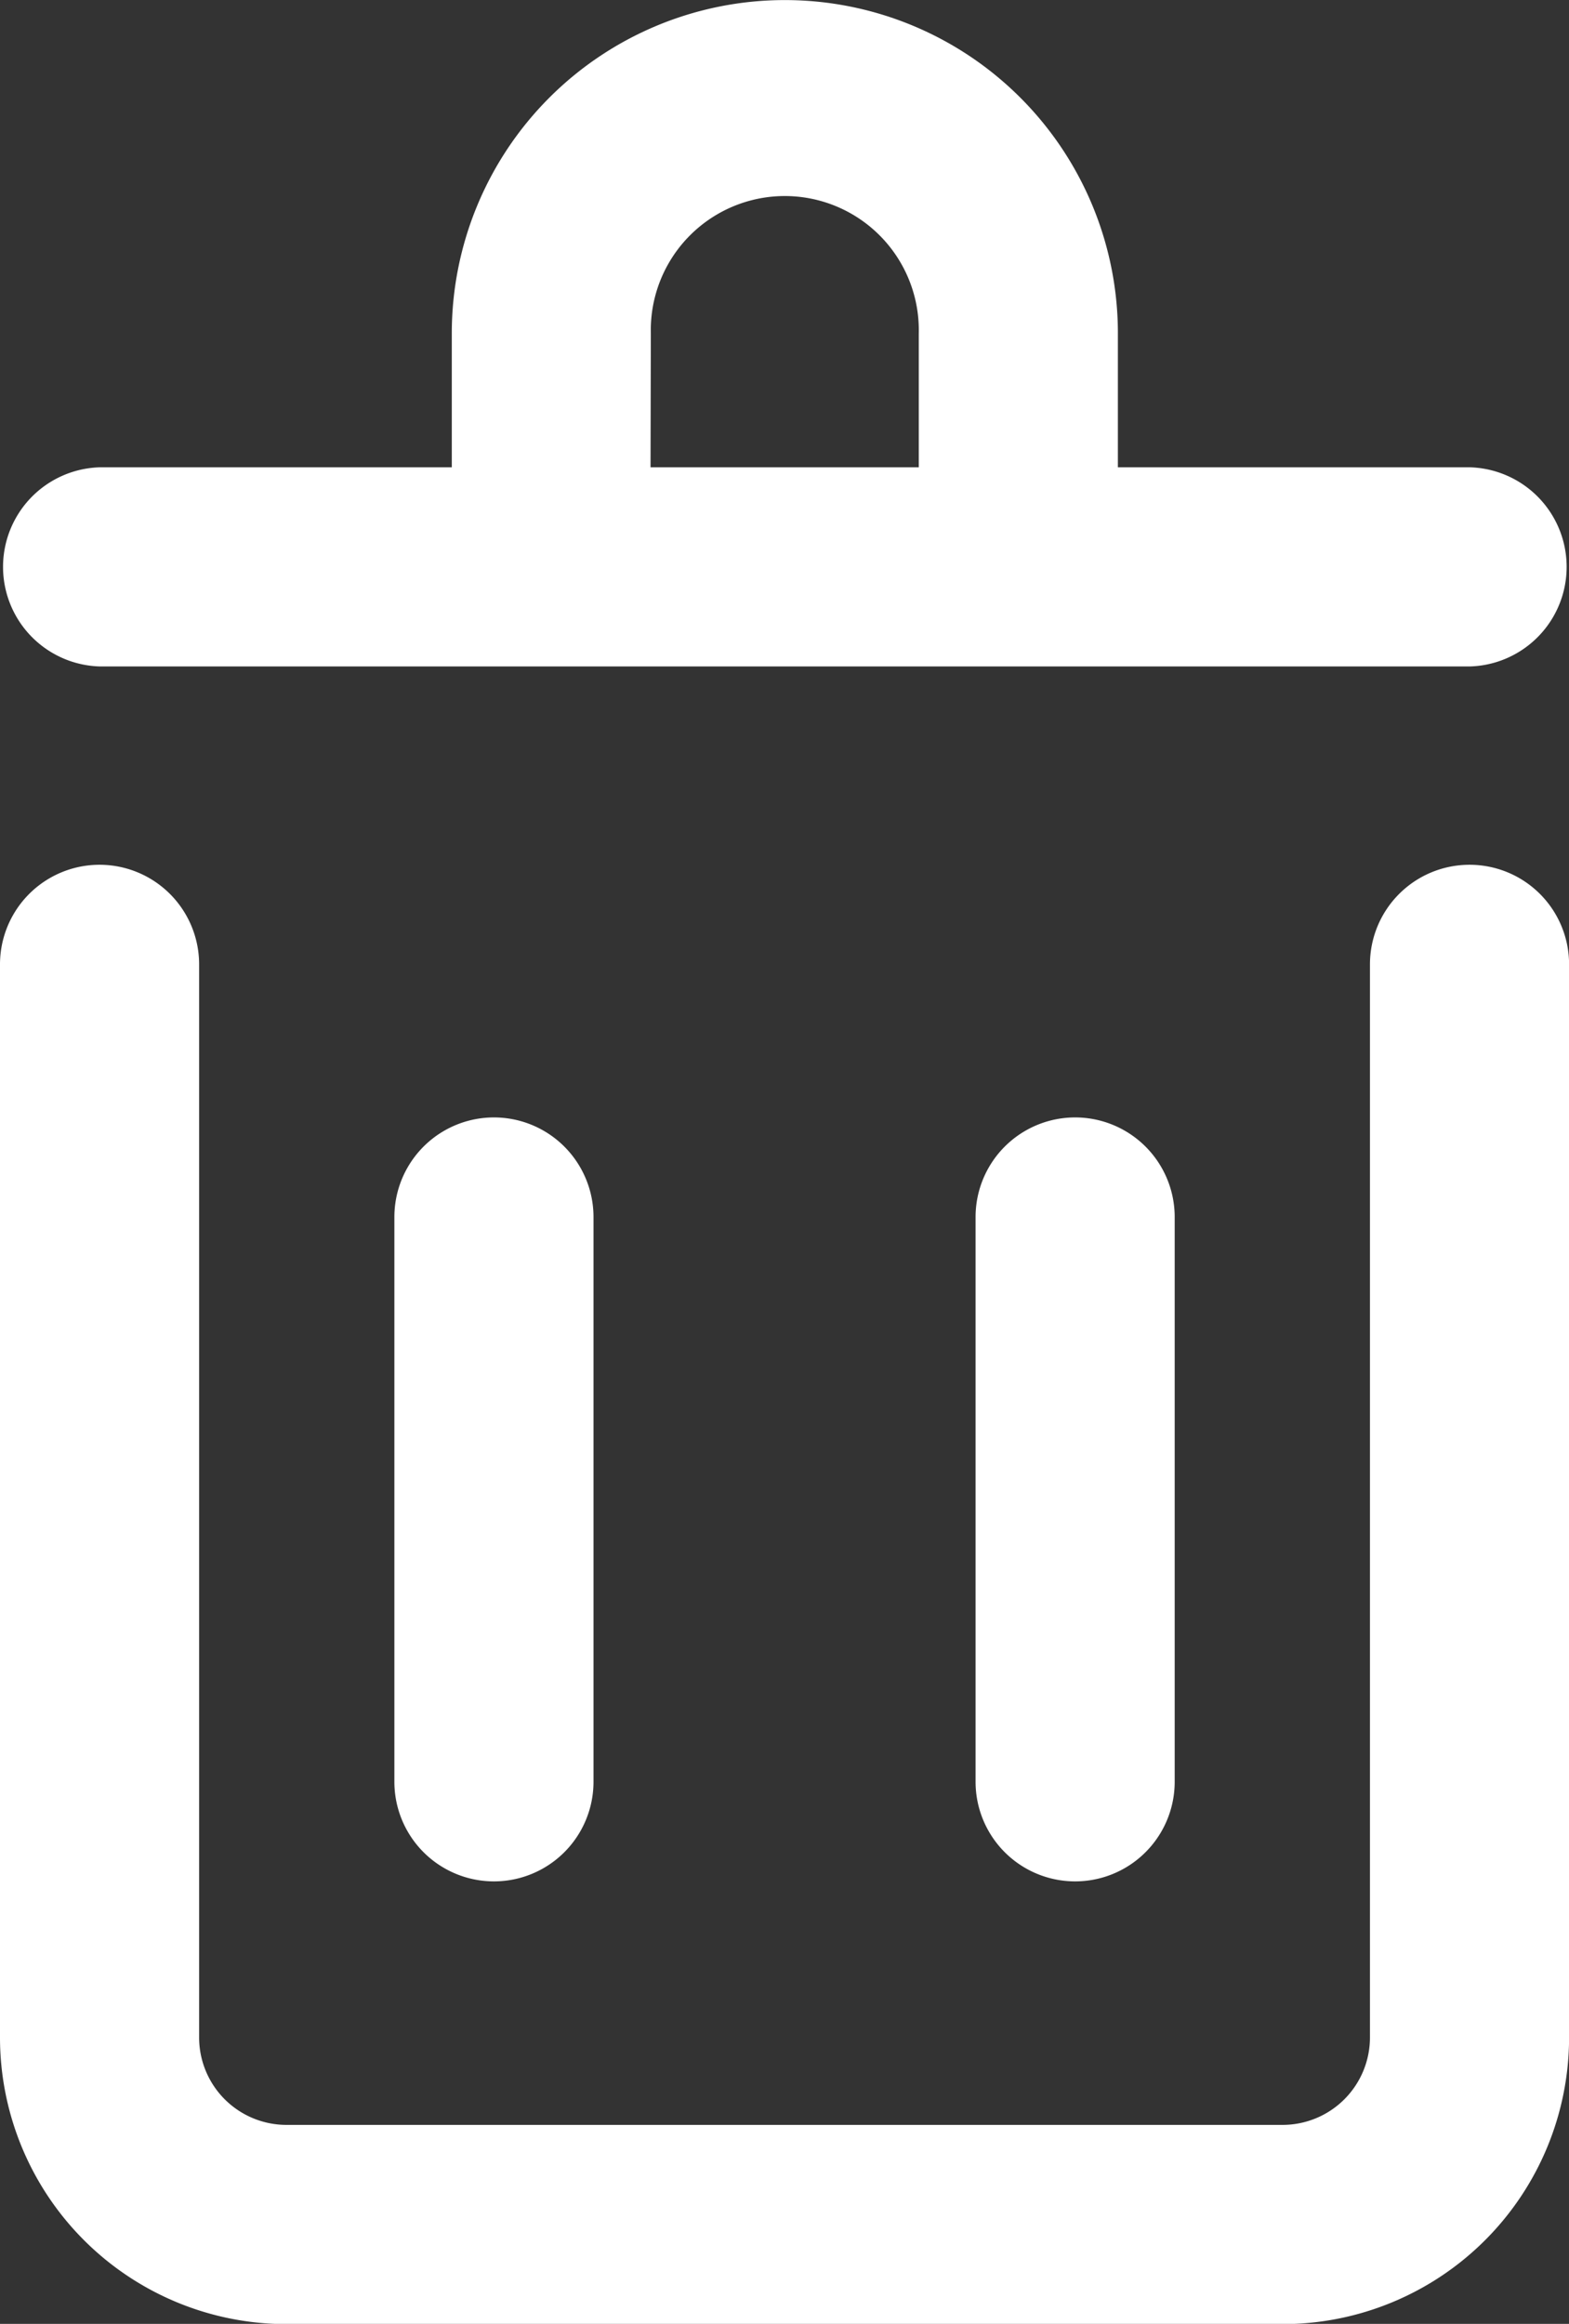 <svg xmlns="http://www.w3.org/2000/svg" width="20.771" height="30.748" viewBox="0 0 20.771 30.748">
  <rect x="0" y="0" width="20.771" height="30.748" fill="#333333" stroke="none"/>
  <g id="그룹_80" transform="translate(-3330.178 -1350.265)">
    <path id="패스_71" d="M365.632,496.29a1.318,1.318,0,0,0-1.318,1.318v14.2a1.157,1.157,0,0,1-1.155,1.155h-13.19a1.157,1.157,0,0,1-1.155-1.155v-14.2a1.318,1.318,0,0,0-2.636,0v14.2a3.794,3.794,0,0,0,3.791,3.791h13.19a3.794,3.794,0,0,0,3.791-3.791v-14.2A1.317,1.317,0,0,0,365.632,496.29Z" transform="translate(2984 865.417)" fill="#fff"/>
    <path id="패스_72" d="M347.5,492.083h18.136a1.318,1.318,0,0,0,0-2.635h-4.659v-1.773a4.409,4.409,0,1,0-8.818,0v1.773H347.5a1.318,1.318,0,0,0,0,2.635Zm7.294-4.408a1.774,1.774,0,1,1,3.547,0v1.773H354.79Z" transform="translate(2984 867)" fill="#fff"/>
    <path id="패스_73" d="M352.121,501.413v7.472a1.318,1.318,0,0,0,2.636,0v-7.472a1.318,1.318,0,1,0-2.636,0Z" transform="translate(2983.278 864.955)" fill="#fff"/>
    <path id="패스_74" d="M360.879,501.413v7.472a1.318,1.318,0,0,0,2.636,0v-7.472a1.318,1.318,0,1,0-2.636,0Z" transform="translate(2982.214 864.955)" fill="#fff"/>
  </g>
</svg>
